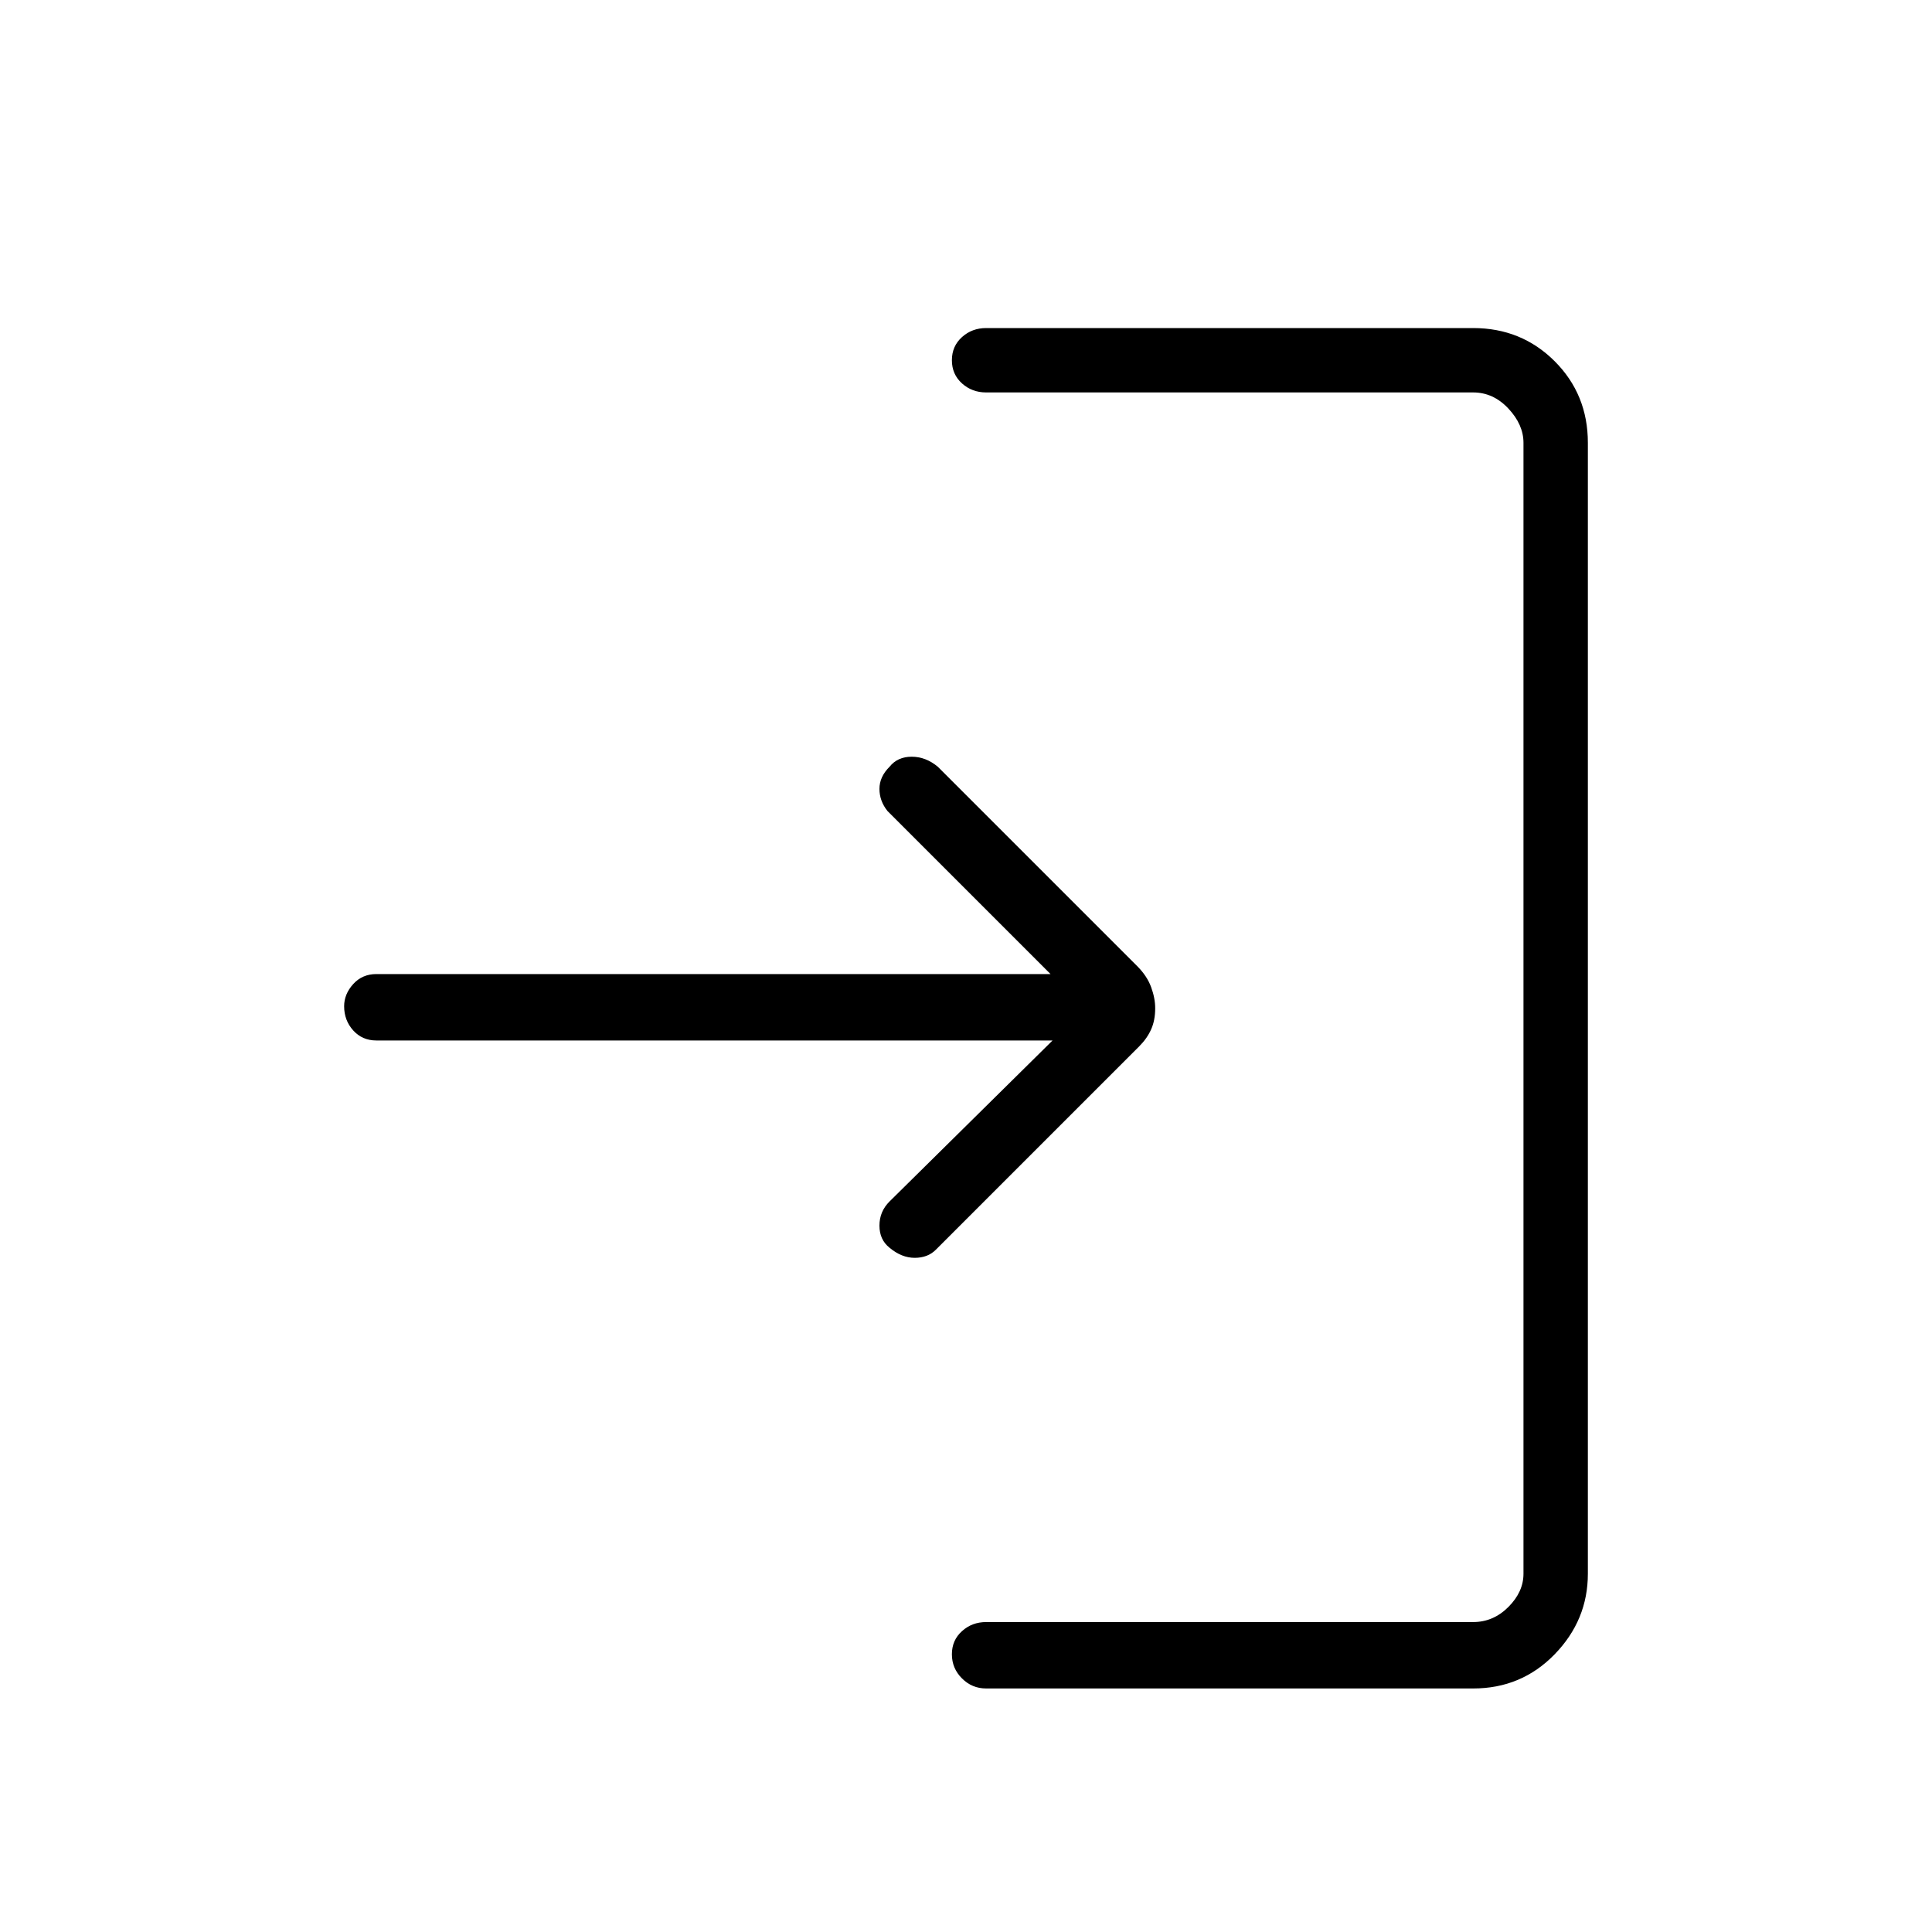 <svg xmlns="http://www.w3.org/2000/svg" height="40" width="40"><path d="M18.417 25.833q-.209-.166-.209-.458 0-.292.209-.5l3.375-3.333h-14q-.292 0-.48-.209-.187-.208-.187-.5 0-.25.187-.458.188-.208.48-.208H21.75l-3.375-3.375q-.167-.209-.167-.459t.209-.458q.166-.208.458-.208.292 0 .542.208L23.542 20q.208.208.291.438.084.229.084.437 0 .25-.084.437-.083.188-.25.355l-4.208 4.208q-.167.167-.437.167-.271 0-.521-.209Zm2 9.125q-.292 0-.5-.208-.209-.208-.209-.5 0-.292.209-.479.208-.188.5-.188H30.5q.417 0 .729-.312.313-.313.313-.688V9.167q0-.375-.313-.709-.312-.333-.729-.333H20.417q-.292 0-.5-.187-.209-.188-.209-.48 0-.291.209-.479.208-.187.5-.187H30.5q1 0 1.688.687.687.688.687 1.688v23.416q0 .959-.687 1.667-.688.708-1.688.708Z"/></svg>